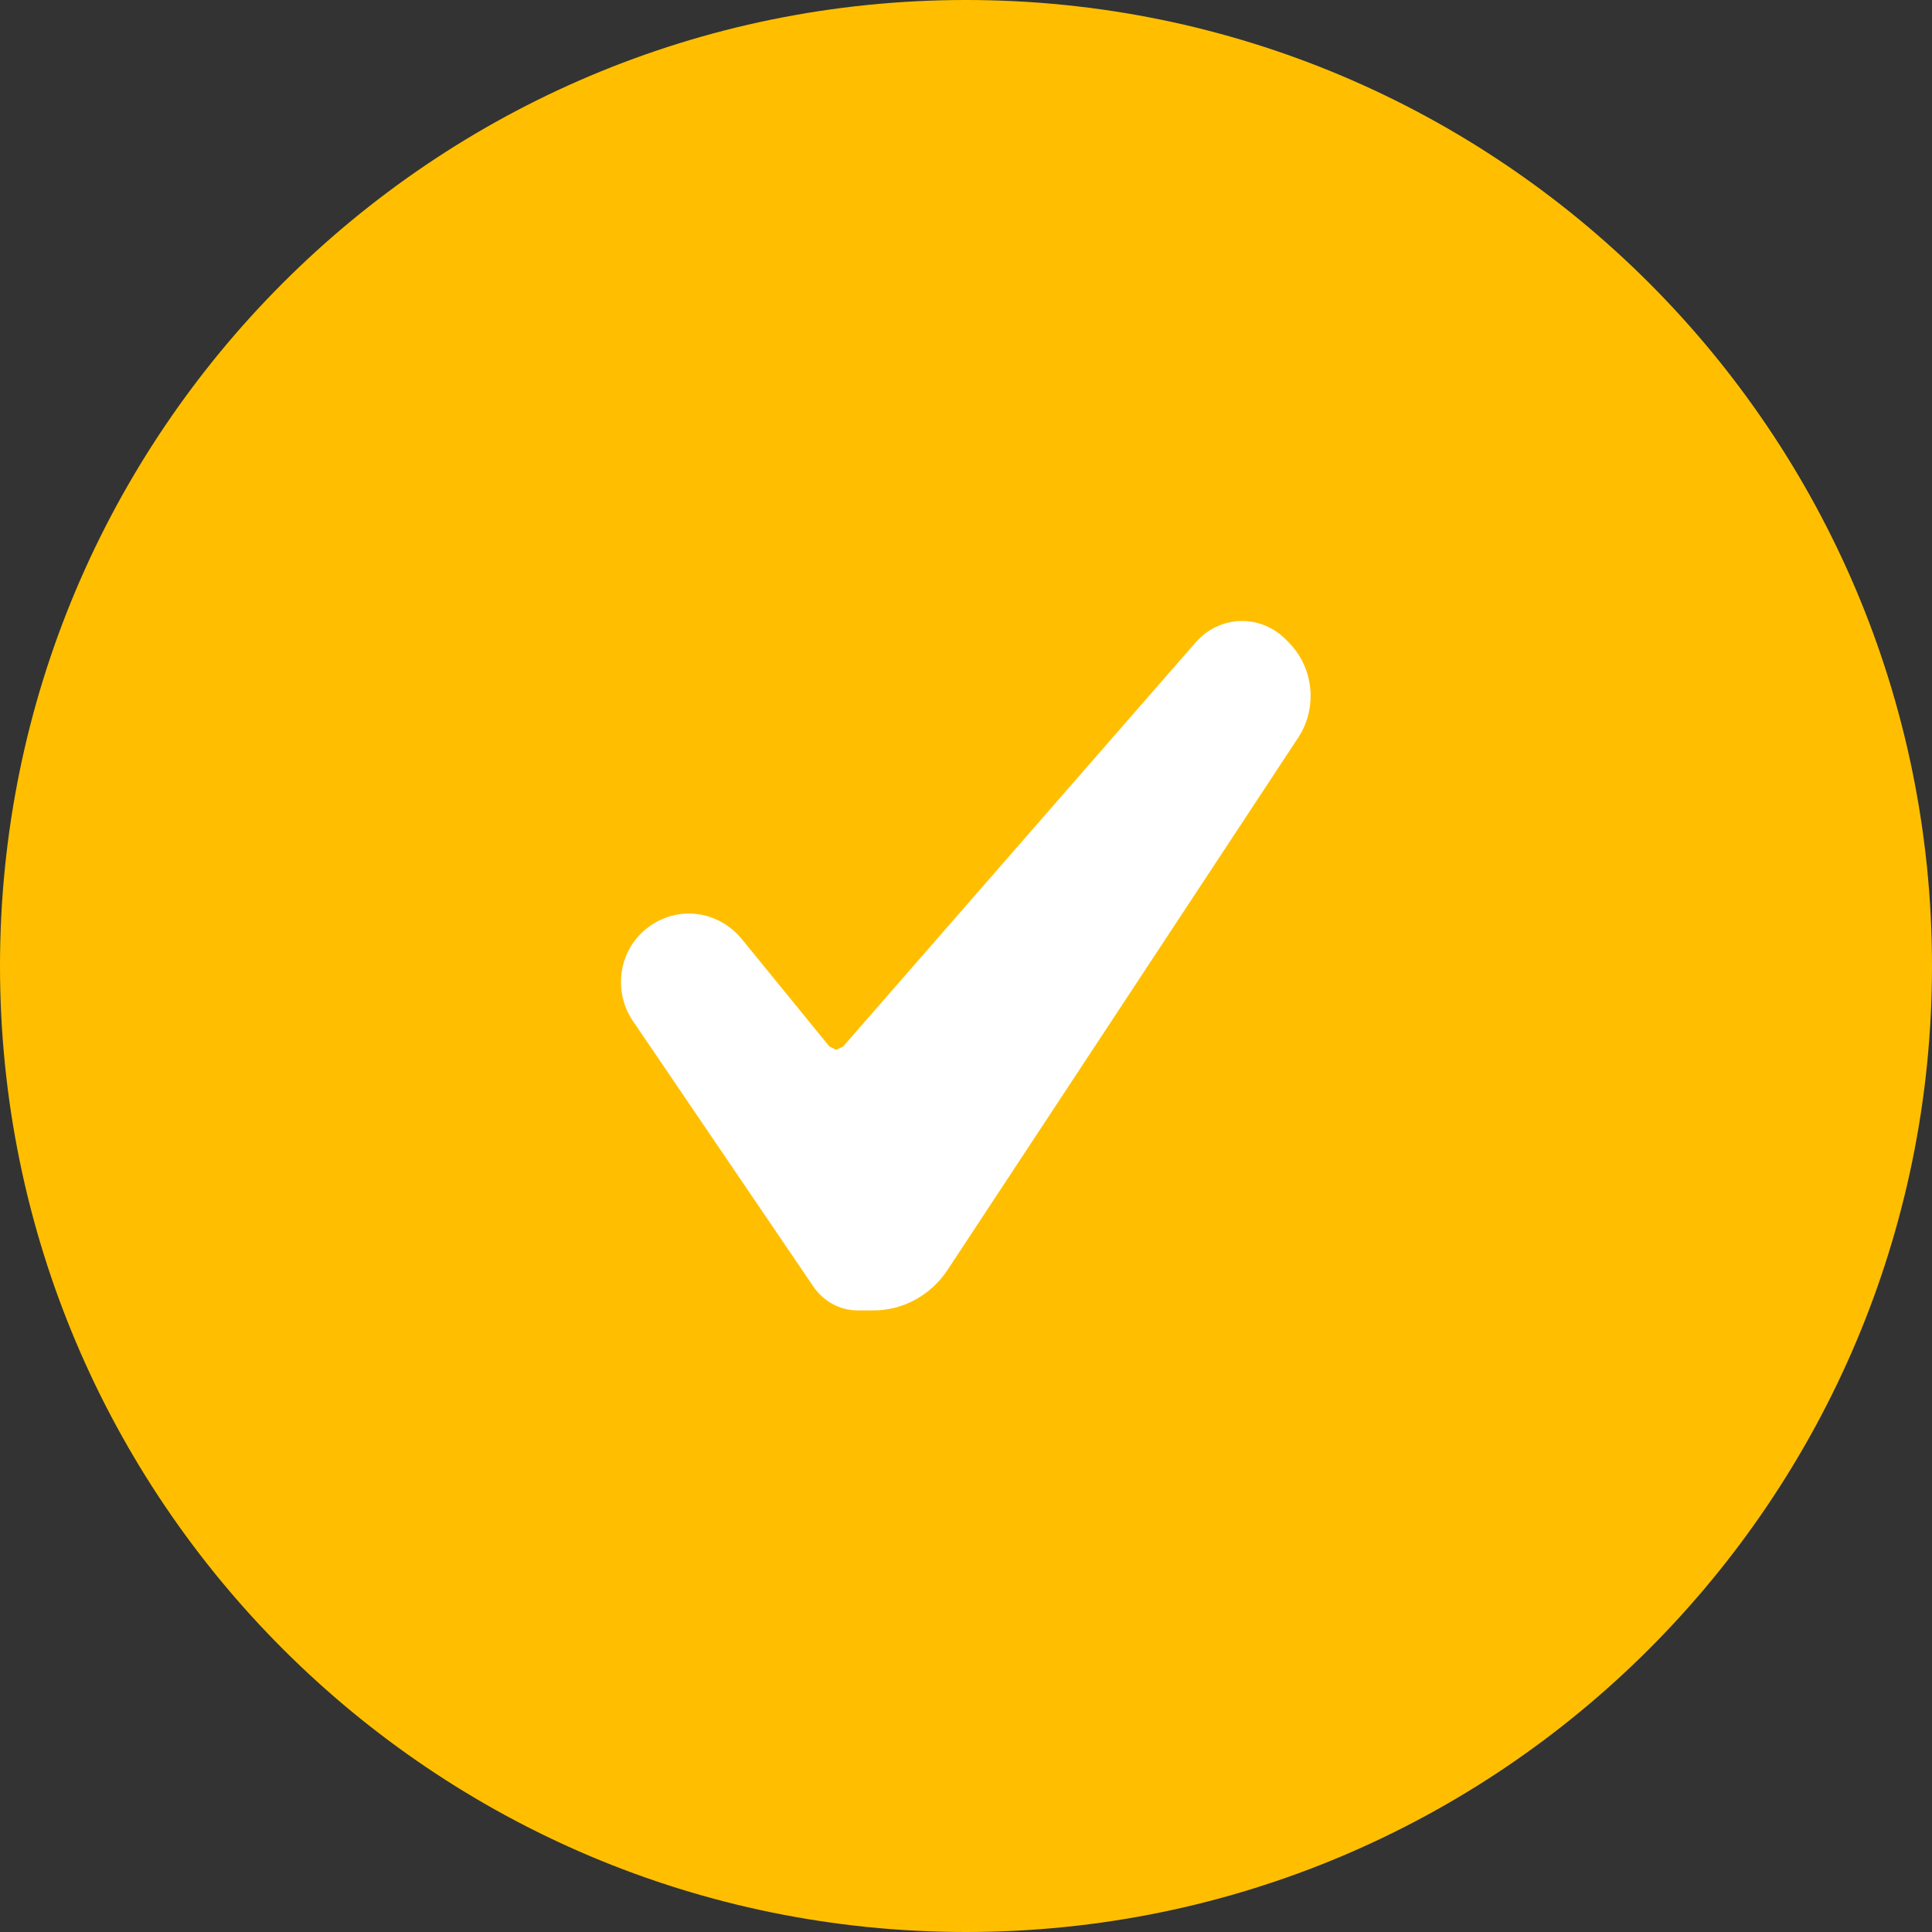 <?xml version="1.0" encoding="UTF-8" standalone="no"?>
<svg width="56px" height="56px" viewBox="0 0 56 56" version="1.1" xmlns="http://www.w3.org/2000/svg" xmlns:xlink="http://www.w3.org/1999/xlink">
    <rect x="0" y="0" width="56" height="56" fill="#333333" stroke="none"/>
    <!-- Generator: Sketch 40.3 (33839) - http://www.bohemiancoding.com/sketch -->
    <title>Group 2</title>
    <desc>Created with Sketch.</desc>
    <defs></defs>
    <g id="Symbols" stroke="none" stroke-width="1" fill="none" fillRule="evenodd">
        <g id="Checkbox/Rounded/Checked">
            <g id="Group-2">
                <path d="M56,28 C56,43.464 43.463,56 28,56 C12.536,56 0,43.464 0,28 C0,12.536 12.535,0 28,0 C43.464,0 56,12.536 56,28 Z" id="outline" fill="#FFBF00"></path>
                <path d="M37.397,18.667 L37.296,18.562 C36.942,18.191 36.462,17.989 35.964,18 C35.466,18.01 34.994,18.235 34.655,18.622 L24.435,30.338 L24.234,30.429 L24.039,30.332 L21.503,27.221 C21.136,26.773 20.609,26.505 20.046,26.481 C19.483,26.458 18.936,26.684 18.538,27.101 C17.903,27.769 17.82,28.821 18.342,29.588 L23.573,37.287 C23.871,37.726 24.351,37.983 24.862,37.983 L25.318,37.983 C26.179,37.983 26.984,37.541 27.472,36.799 L37.63,21.379 C38.185,20.536 38.086,19.394 37.397,18.667" id="check" fill="#FFFFFF"></path>
            </g>
        </g>
    </g>
</svg>